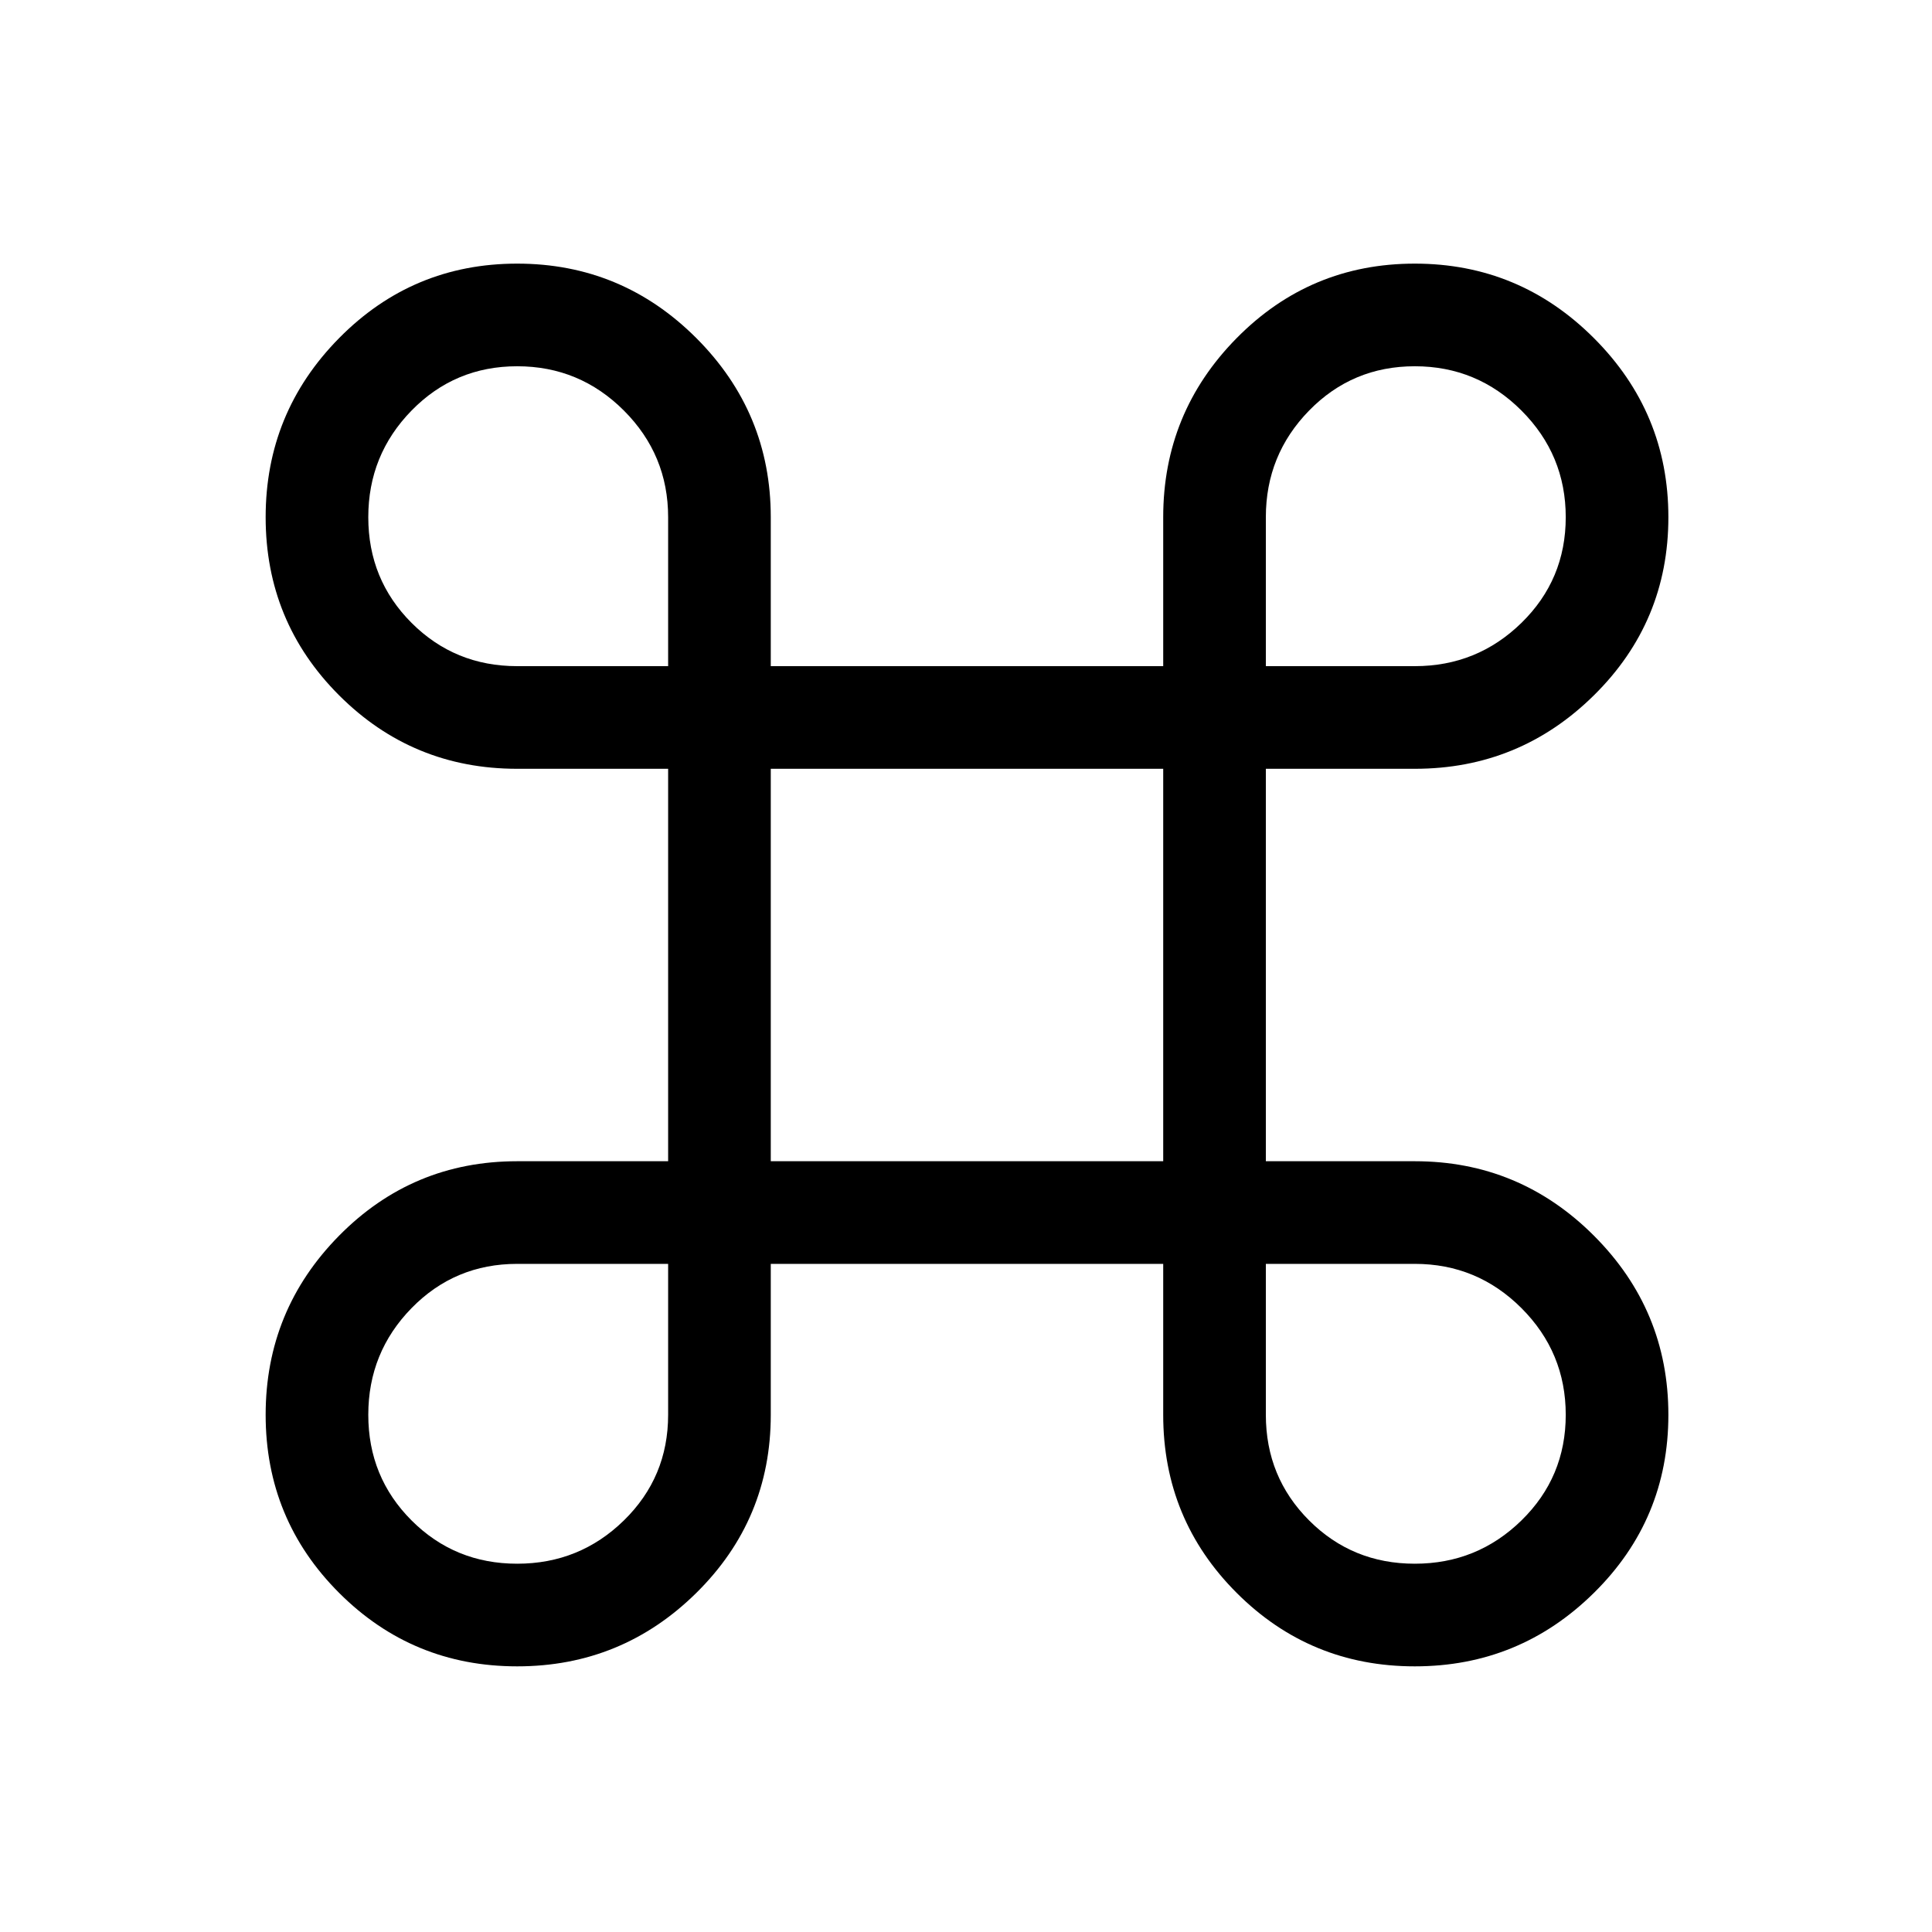 <svg xmlns="http://www.w3.org/2000/svg" height="40" width="40"><path d="M10.708 34.5q-2.166 0-3.687-1.521T5.5 29.292q0-2.167 1.521-3.709 1.521-1.541 3.687-1.541h3.125v-8.125h-3.125q-2.166 0-3.687-1.521T5.5 10.708Q5.5 8.542 7.021 7q1.521-1.542 3.687-1.542 2.167 0 3.709 1.542 1.541 1.542 1.541 3.708v3.084h8.125v-3.084q0-2.166 1.521-3.708 1.521-1.542 3.688-1.542Q31.458 5.458 33 7q1.542 1.542 1.542 3.708 0 2.167-1.542 3.688-1.542 1.521-3.708 1.521h-3.084v8.125h3.084q2.166 0 3.708 1.541 1.542 1.542 1.542 3.709 0 2.166-1.542 3.687T29.292 34.5q-2.167 0-3.688-1.521-1.521-1.521-1.521-3.687v-3.125h-8.125v3.125q0 2.166-1.541 3.687-1.542 1.521-3.709 1.521Zm0-2.125q1.292 0 2.209-.896.916-.896.916-2.187v-3.125h-3.125q-1.291 0-2.187.916-.896.917-.896 2.209 0 1.291.896 2.187.896.896 2.187.896Zm18.584 0q1.291 0 2.208-.896.917-.896.917-2.187 0-1.292-.917-2.209-.917-.916-2.208-.916h-3.084v3.125q0 1.291.896 2.187.896.896 2.188.896Zm-13.334-8.333h8.125v-8.125h-8.125Zm-5.25-10.25h3.125v-3.084q0-1.291-.916-2.208-.917-.917-2.209-.917-1.291 0-2.187.917-.896.917-.896 2.208 0 1.292.896 2.188.896.896 2.187.896Zm15.5 0h3.084q1.291 0 2.208-.896.917-.896.917-2.188 0-1.291-.917-2.208-.917-.917-2.208-.917-1.292 0-2.188.917-.896.917-.896 2.208Z"/></svg>